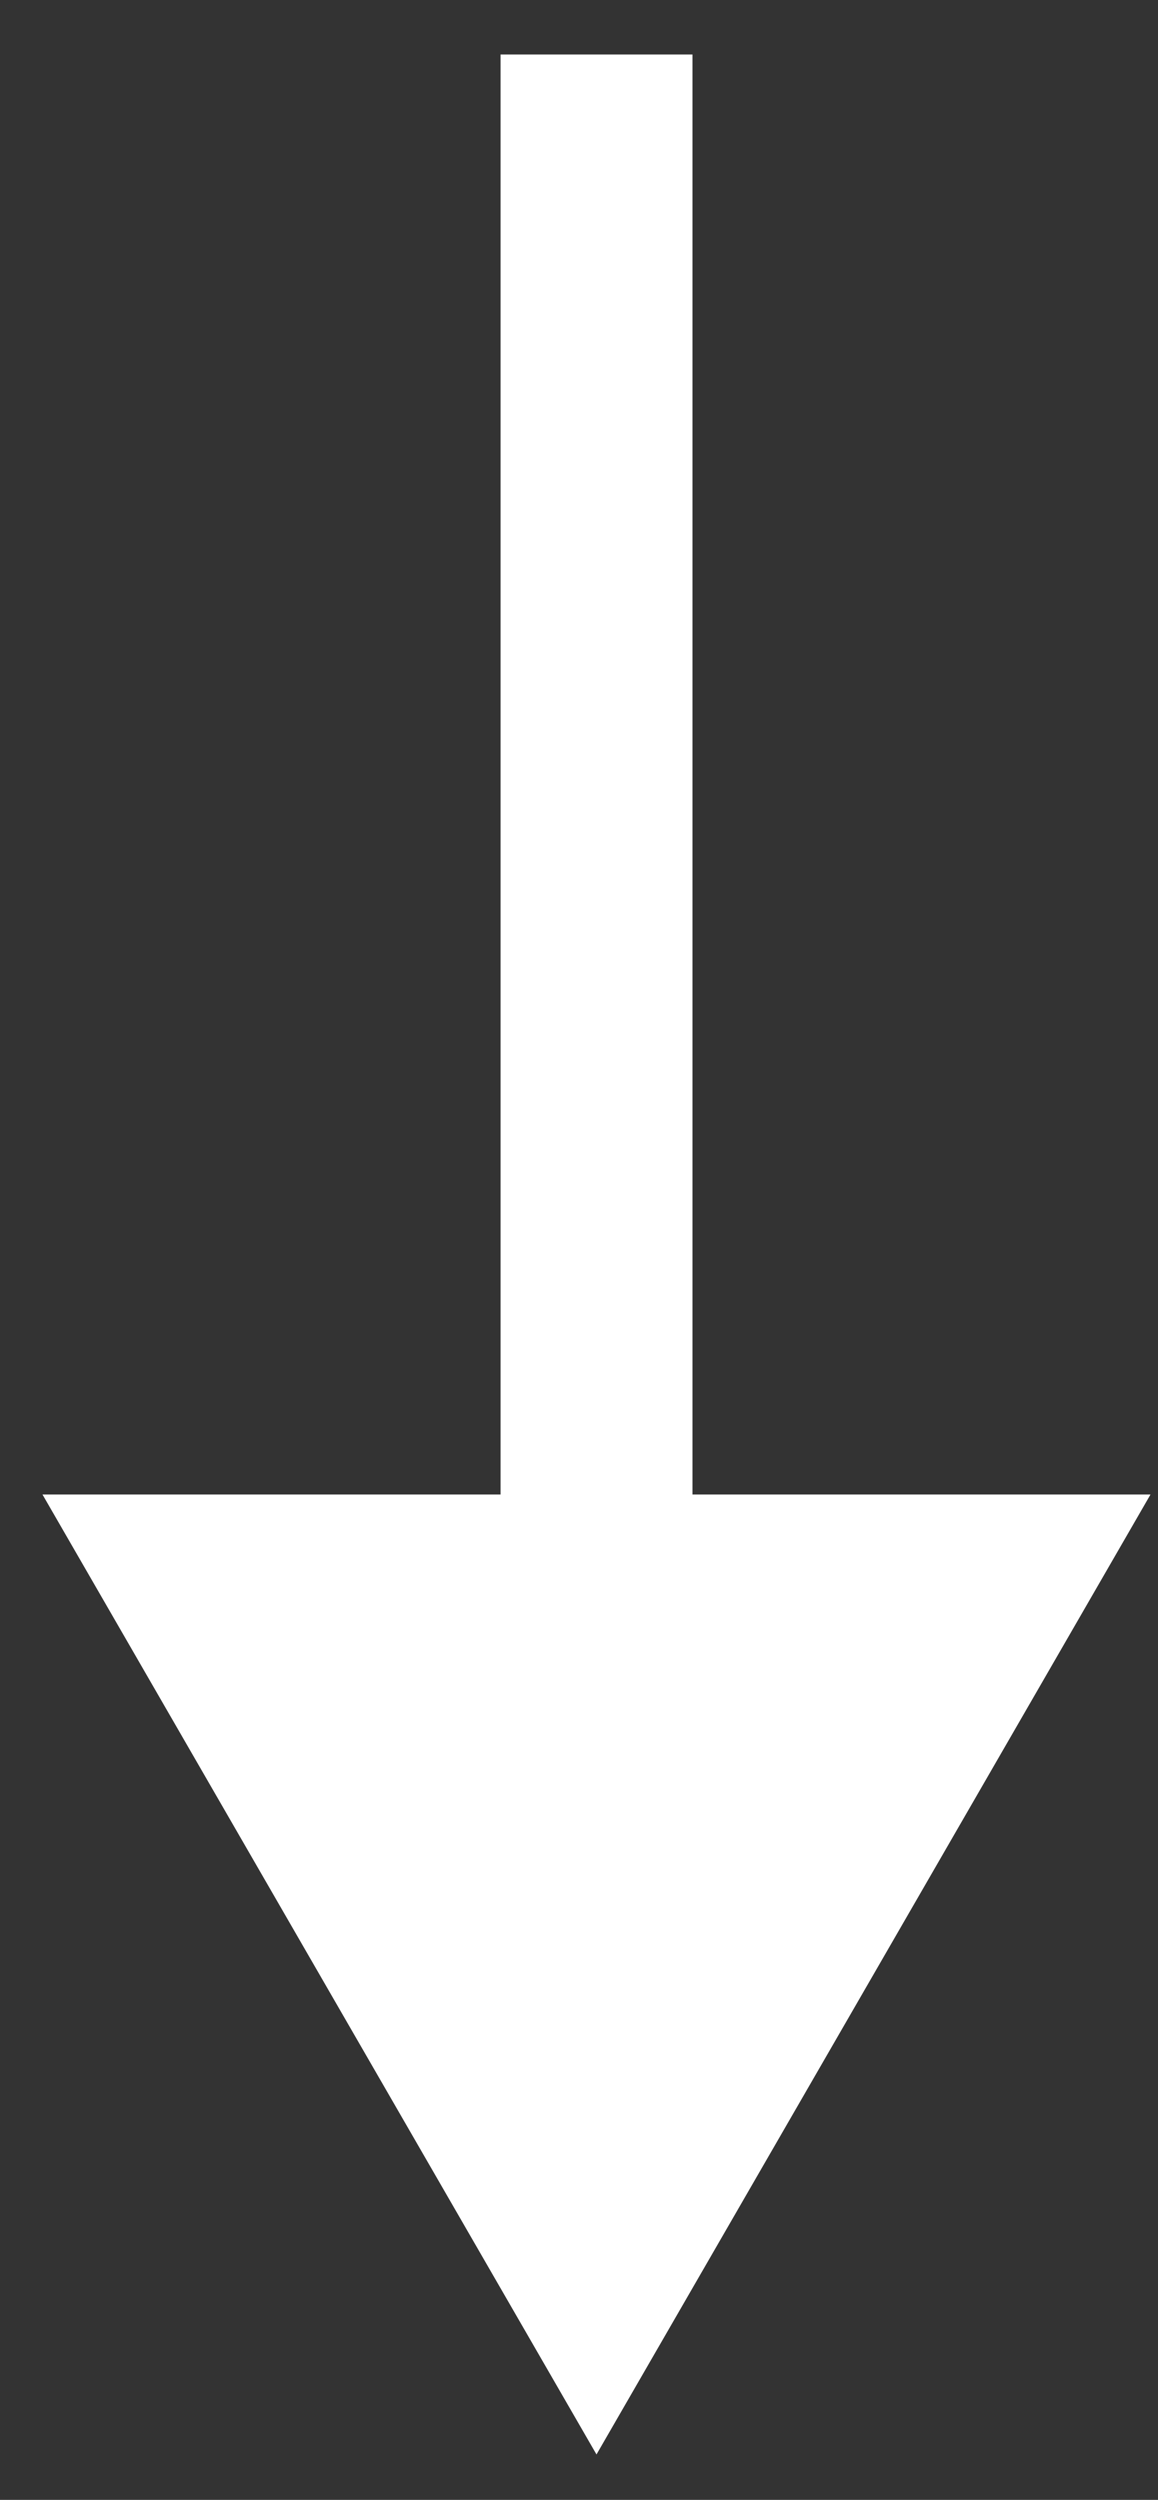 <svg width="19" height="41" viewBox="0 0 19 41" fill="none" xmlns="http://www.w3.org/2000/svg">
<rect x="0" y="0" width="19" height="41" fill="#333333" stroke="none"/>
<path d="M9.787 40.255L18.877 24.511H0.697L9.787 40.255ZM8.213 0.894L8.213 26.085H11.362L11.362 0.894L8.213 0.894Z" fill="white"/>
</svg>
